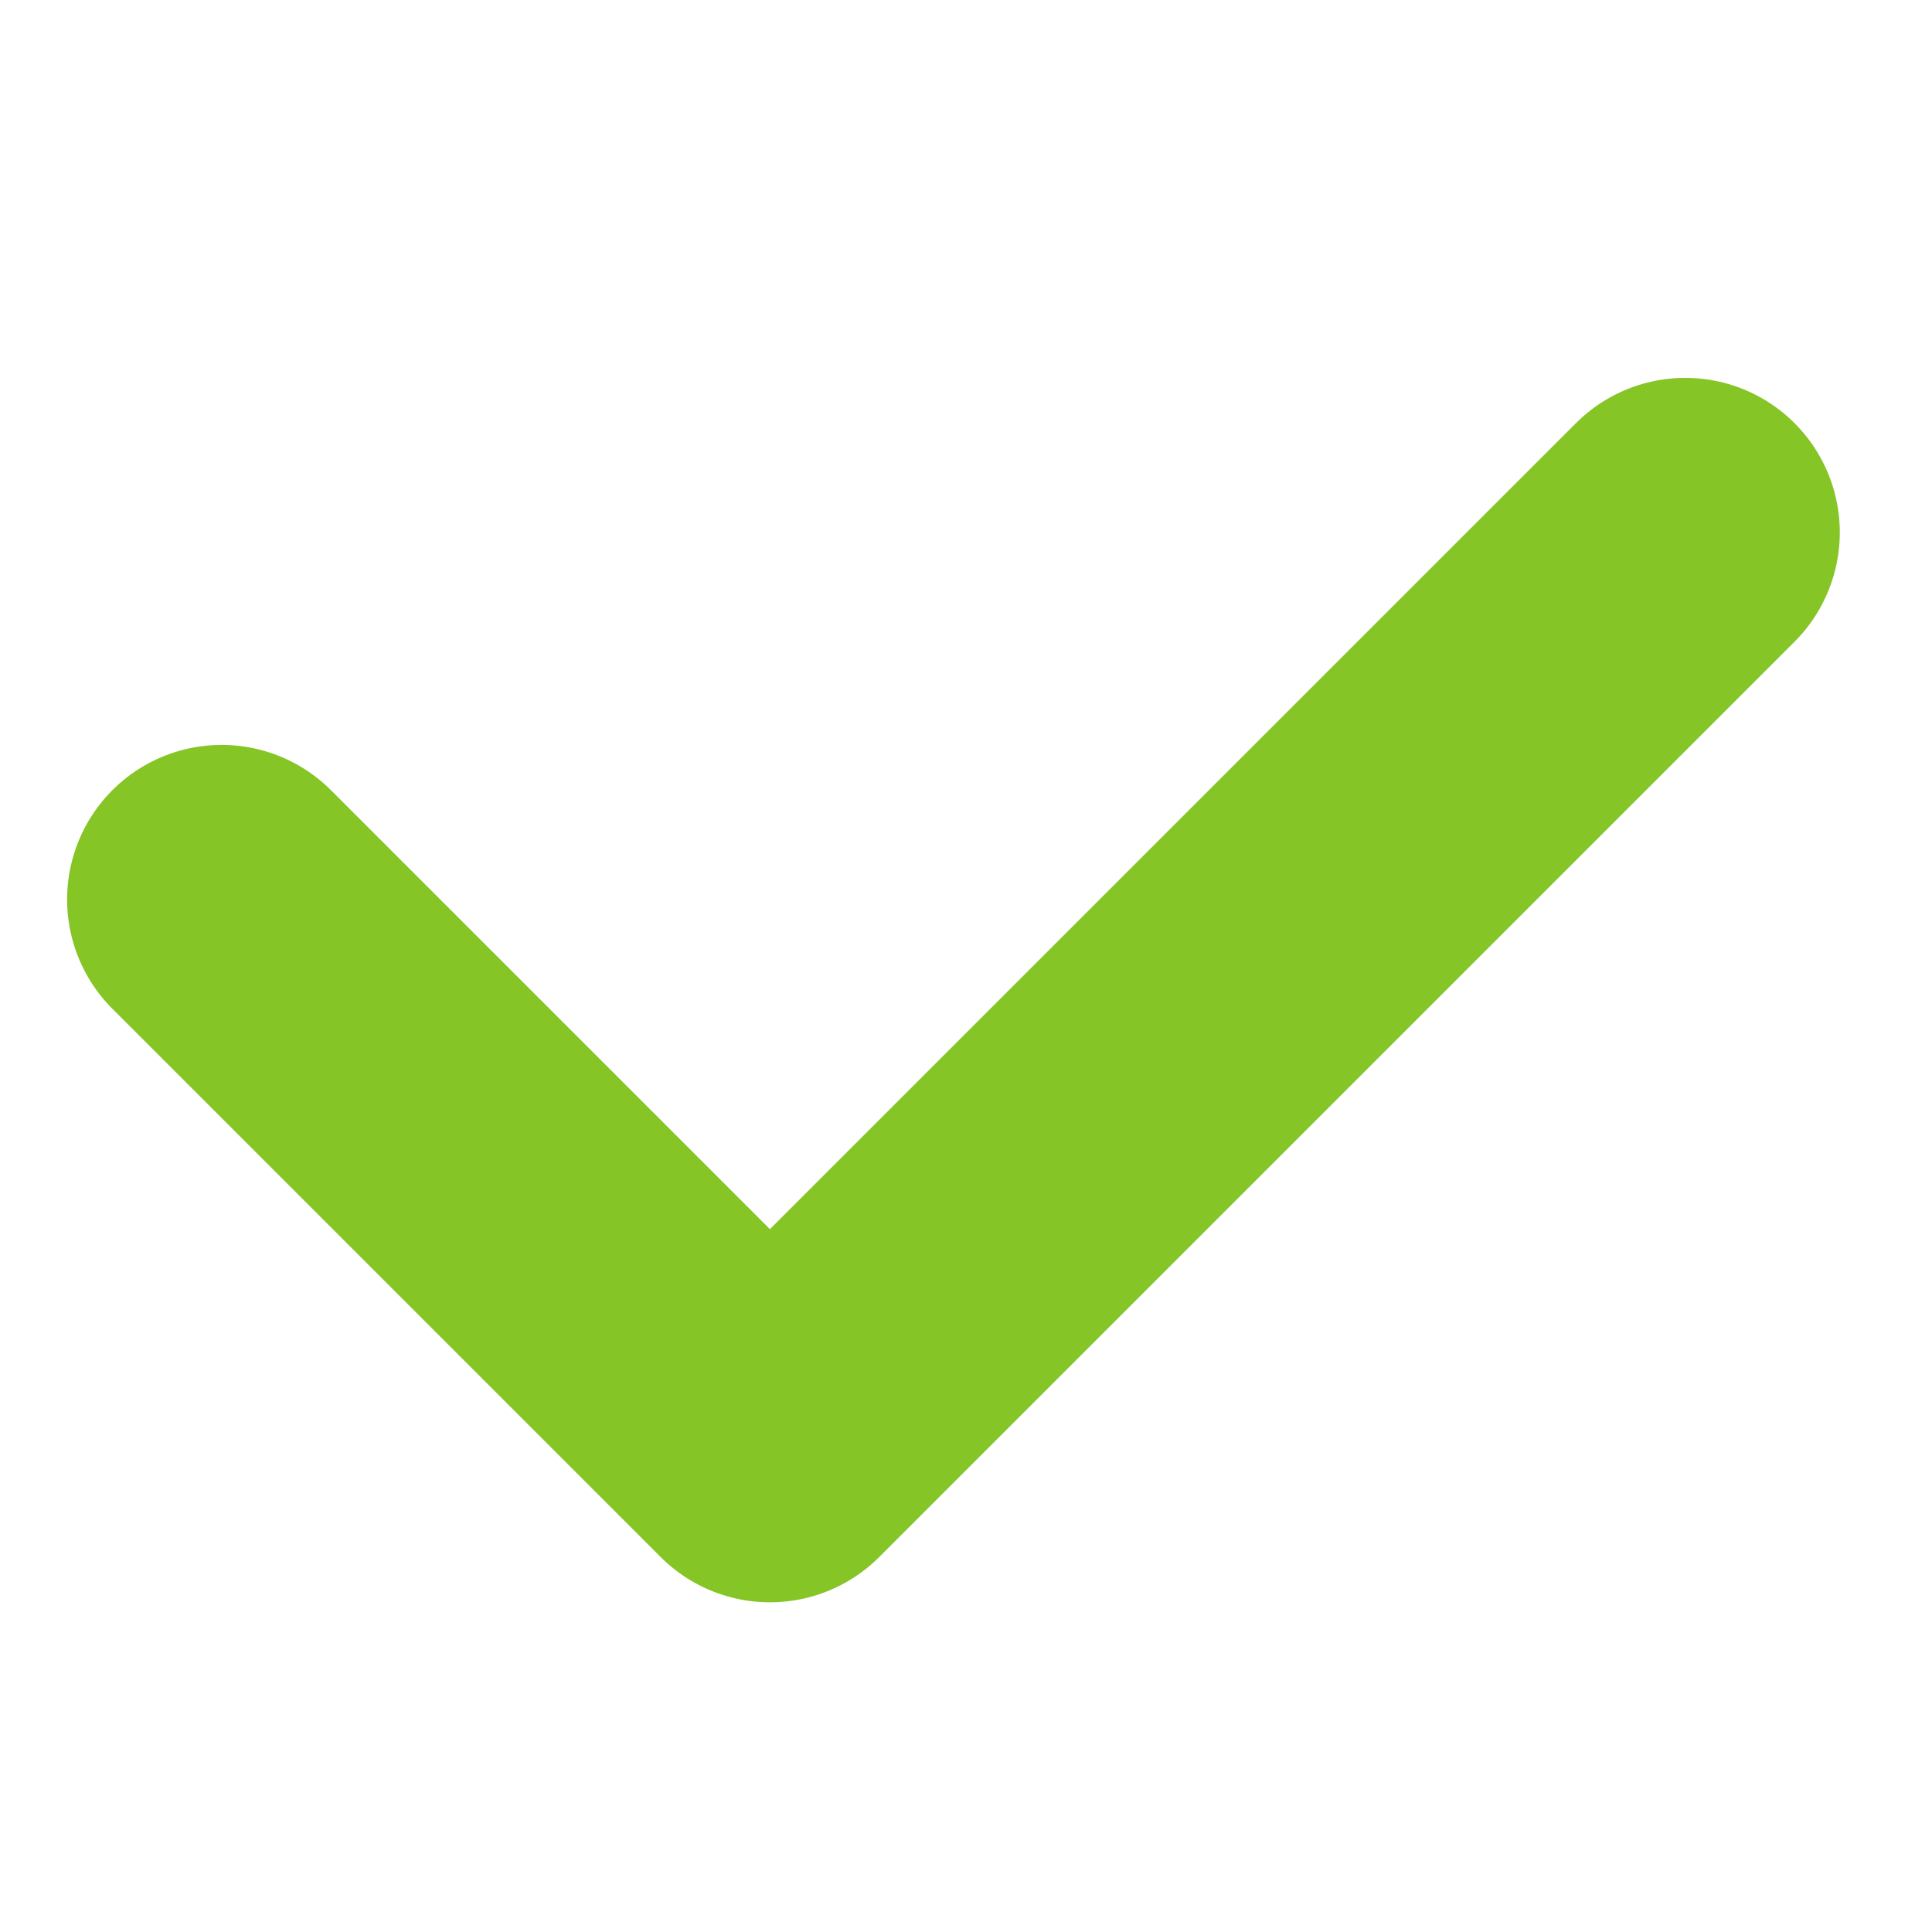 

<svg width="100px" height="100px" viewBox="0 0 100 100" version="1.1" xmlns="http://www.w3.org/2000/svg" xmlns:xlink="http://www.w3.org/1999/xlink">
  <g id="check" stroke="none" stroke-width="1" fill="none" fill-rule="evenodd" stroke-linecap="round" stroke-linejoin="round">
    <polyline id="Rectangle" stroke="#85C525" stroke-width="16" transform="translate(49.35, 37.057) rotate(45) translate(-49.35, -37.057) " points="69.417 3.557 69.417 70.557 29.284 70.557"></polyline>
  </g>
</svg>